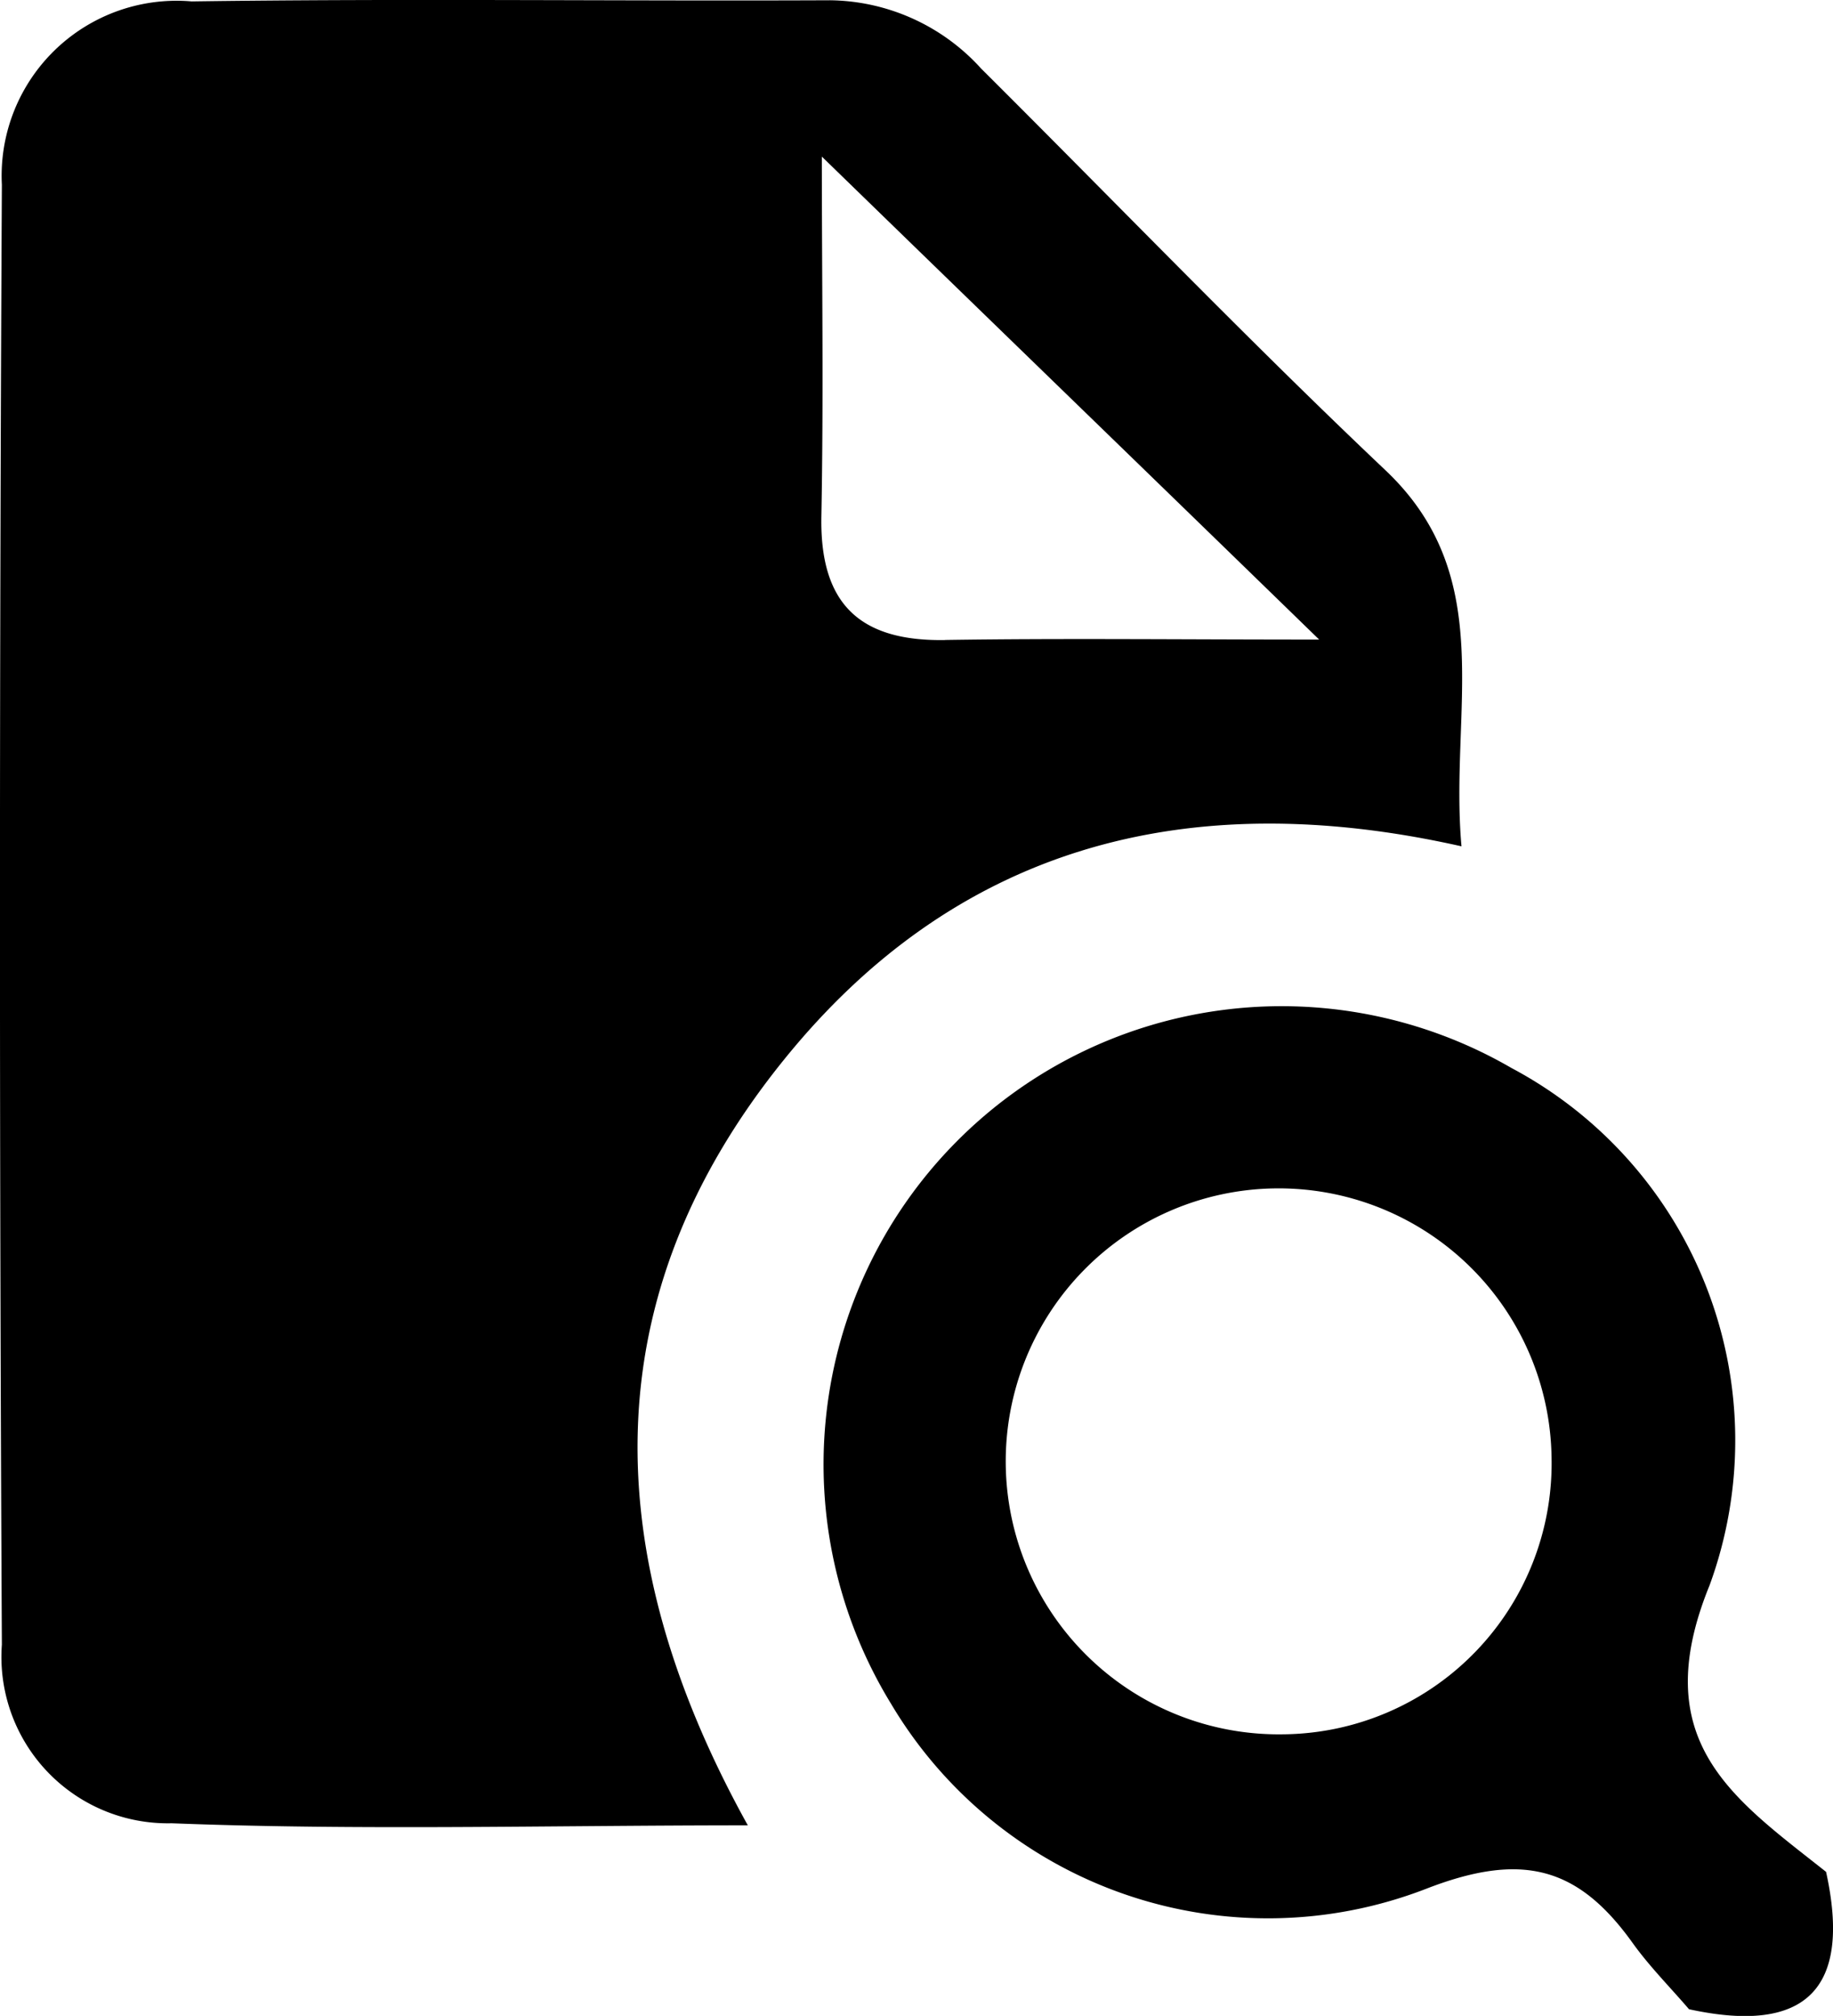 <svg xmlns="http://www.w3.org/2000/svg" width="27.536" height="30.277" data-name="Group 1745" viewBox="0 0 27.536 30.277">
    <path d="M27.432 28.114c-1.387-1.1-2.709-1.955-1.749-4.307a6.334 6.334 0 00-2.978-7.767 6.882 6.882 0 00-9.319 9.55 6.586 6.586 0 008.028 2.782c1.439-.561 2.282-.344 3.105.8.255.358.568.671.854 1.005q2.639.574 2.059-2.063zm-8.173-2.066a4.1 4.1 0 114.049-4.159 4.069 4.069 0 01-4.044 4.159z" data-name="Path 1306"/>
    <path d="M20.815 7.065c-2.072-1.962-4.052-4.021-6.076-6.035A3.107 3.107 0 0012.47.004C9.275.018 6.077-.024 2.879.021A2.629 2.629 0 00.028 2.775q-.057 10.963 0 21.927a2.5 2.5 0 002.551 2.682c2.823.11 5.653.031 8.655.031-2.258-4.069-2.327-7.942.534-11.488 2.561-3.178 6.008-4.155 10.187-3.216-.183-2.045.56-4.035-1.14-5.646zm-6.62 2.548c-1.291.021-1.88-.554-1.856-1.856.034-1.8.007-3.594.007-5.405 2.468 2.4 4.851 4.706 7.471 7.254-2.097 0-3.86-.021-5.623.006z" data-name="Path 1307"/>
</svg>
